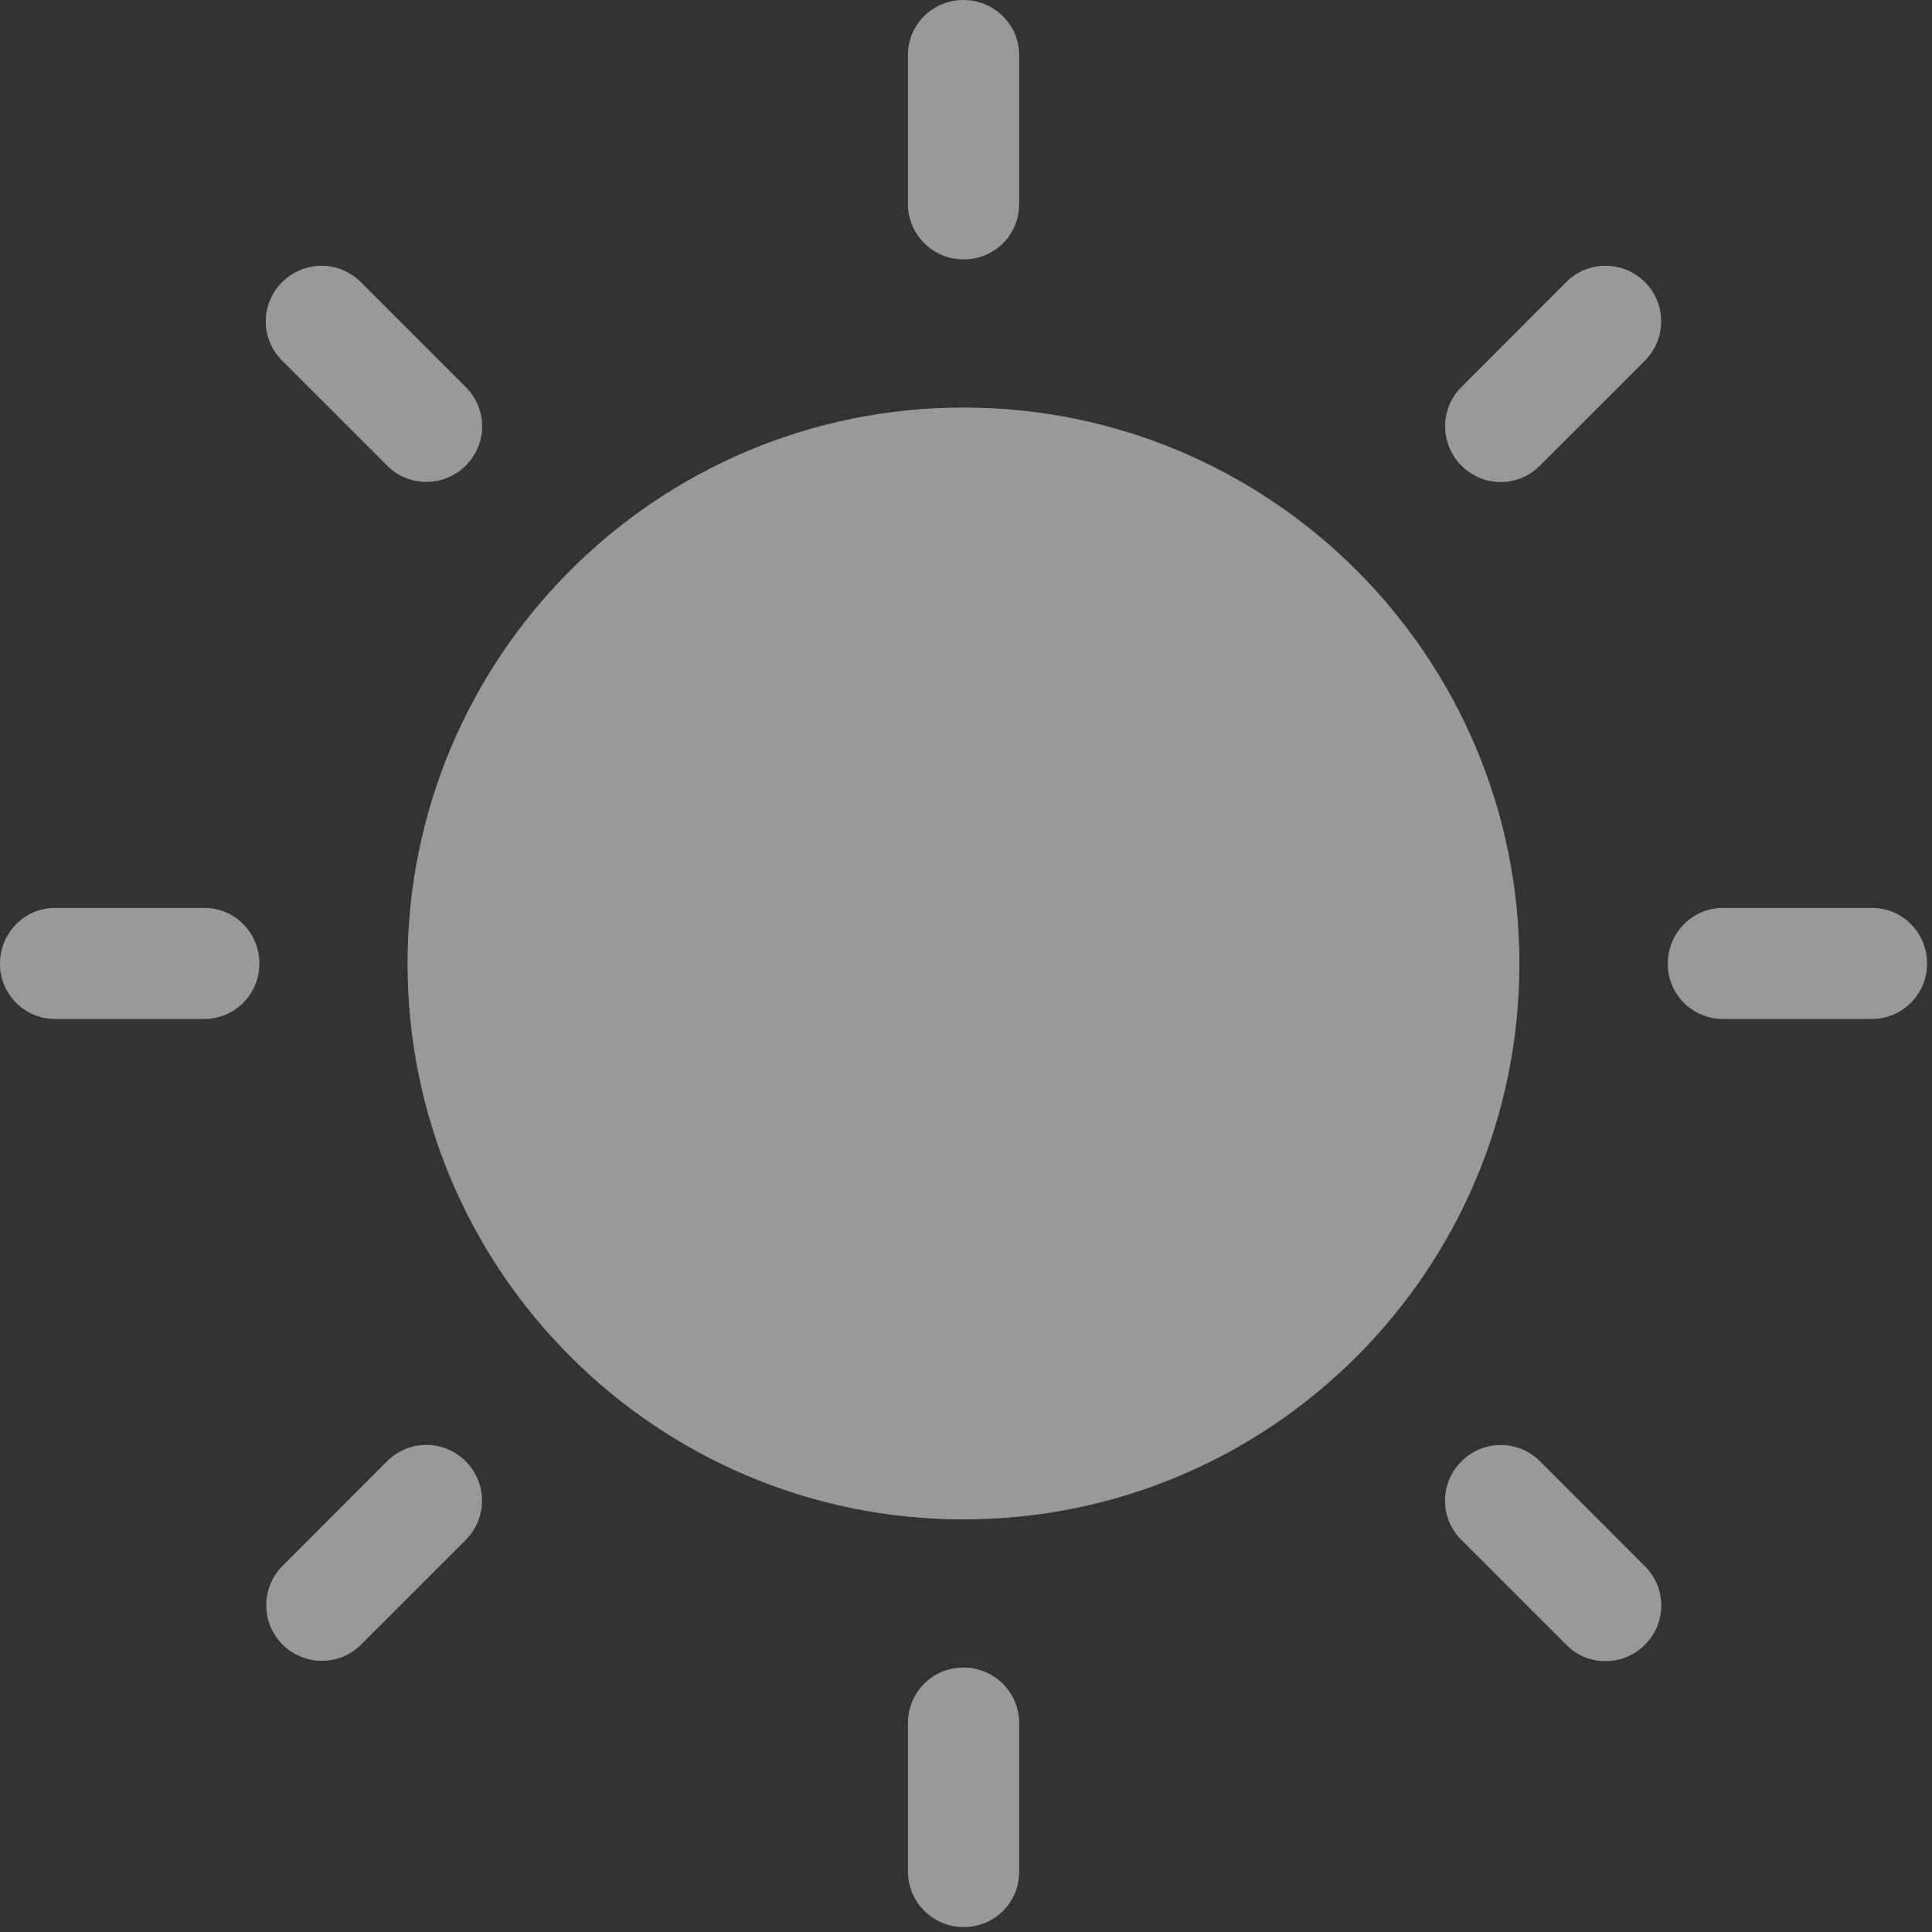 <svg width="16" height="16" viewBox="0 0 16 16" fill="none" xmlns="http://www.w3.org/2000/svg">
<rect x="0" y="0" width="16" height="16" fill="#333333" stroke="none"/>
<g opacity="0.5">
<path d="M5.063 7.979C5.063 9.59 6.369 10.896 7.98 10.896C9.591 10.896 10.896 9.59 10.896 7.979C10.896 6.368 9.591 5.062 7.98 5.062C6.369 5.062 5.063 6.368 5.063 7.979Z" fill="#D81E06"/>
<path fill-rule="evenodd" clip-rule="evenodd" d="M7.519 0.455C7.519 0.204 7.723 0 7.98 0C8.234 0 8.44 0.205 8.44 0.455V1.692C8.44 1.944 8.236 2.148 7.984 2.148H7.983H7.98H7.978C7.726 2.148 7.521 1.944 7.519 1.693V0.455ZM12.1 3.208L12.974 2.333C13.057 2.251 13.171 2.201 13.296 2.201C13.424 2.201 13.539 2.253 13.622 2.336C13.801 2.515 13.802 2.804 13.625 2.984L12.75 3.859C12.667 3.942 12.554 3.992 12.428 3.992C12.301 3.992 12.186 3.94 12.103 3.856C12.02 3.773 11.968 3.658 11.968 3.53C11.968 3.405 12.018 3.291 12.1 3.208ZM0.455 8.439H1.693H1.693C1.945 8.437 2.148 8.233 2.148 7.982V7.979C2.148 7.723 1.944 7.519 1.692 7.519H0.455C0.206 7.519 0 7.725 0 7.979V7.982V7.983C0 8.234 0.204 8.438 0.455 8.439ZM2.337 2.336C2.42 2.253 2.536 2.201 2.663 2.201C2.788 2.201 2.902 2.252 2.985 2.333L3.86 3.208C3.942 3.291 3.993 3.405 3.993 3.53C3.993 3.657 3.941 3.772 3.858 3.855L3.857 3.856C3.774 3.939 3.658 3.991 3.531 3.991C3.406 3.991 3.292 3.941 3.209 3.859L2.334 2.984C2.252 2.901 2.201 2.787 2.201 2.662C2.201 2.534 2.253 2.419 2.337 2.336L2.337 2.336ZM2.985 13.625L3.86 12.75L3.86 12.75C3.941 12.667 3.992 12.553 3.992 12.428C3.992 12.301 3.94 12.186 3.857 12.102C3.774 12.018 3.658 11.966 3.531 11.966C3.405 11.966 3.292 12.017 3.209 12.098L2.334 12.974C2.254 13.057 2.205 13.17 2.205 13.294C2.205 13.548 2.411 13.754 2.665 13.754C2.79 13.754 2.903 13.705 2.985 13.625ZM8.44 15.504C8.44 15.755 8.236 15.959 7.984 15.959H7.983H7.98H7.979C7.727 15.959 7.522 15.755 7.519 15.504V14.267C7.52 14.015 7.724 13.81 7.977 13.81L7.98 13.81C8.234 13.81 8.44 14.017 8.44 14.267V15.504ZM3.375 7.979C3.375 10.522 5.437 12.583 7.98 12.583C10.522 12.583 12.584 10.521 12.583 7.978C12.583 5.436 10.522 3.375 7.979 3.375C5.436 3.375 3.375 5.436 3.375 7.979ZM13.622 13.622C13.539 13.705 13.424 13.757 13.296 13.757C13.171 13.757 13.057 13.707 12.975 13.625L12.1 12.75C12.018 12.667 11.967 12.554 11.967 12.428C11.967 12.301 12.019 12.185 12.103 12.103C12.186 12.019 12.302 11.967 12.429 11.967C12.554 11.967 12.667 12.017 12.75 12.098L13.625 12.974C13.803 13.153 13.802 13.442 13.623 13.62L13.622 13.622ZM14.267 8.439H15.504H15.505C15.756 8.437 15.959 8.232 15.959 7.981V7.979C15.959 7.723 15.755 7.519 15.504 7.519H14.267C14.017 7.519 13.812 7.725 13.812 7.979V7.982V7.983C13.812 8.234 14.015 8.438 14.267 8.439Z" fill="white"/>
</g>
</svg>
